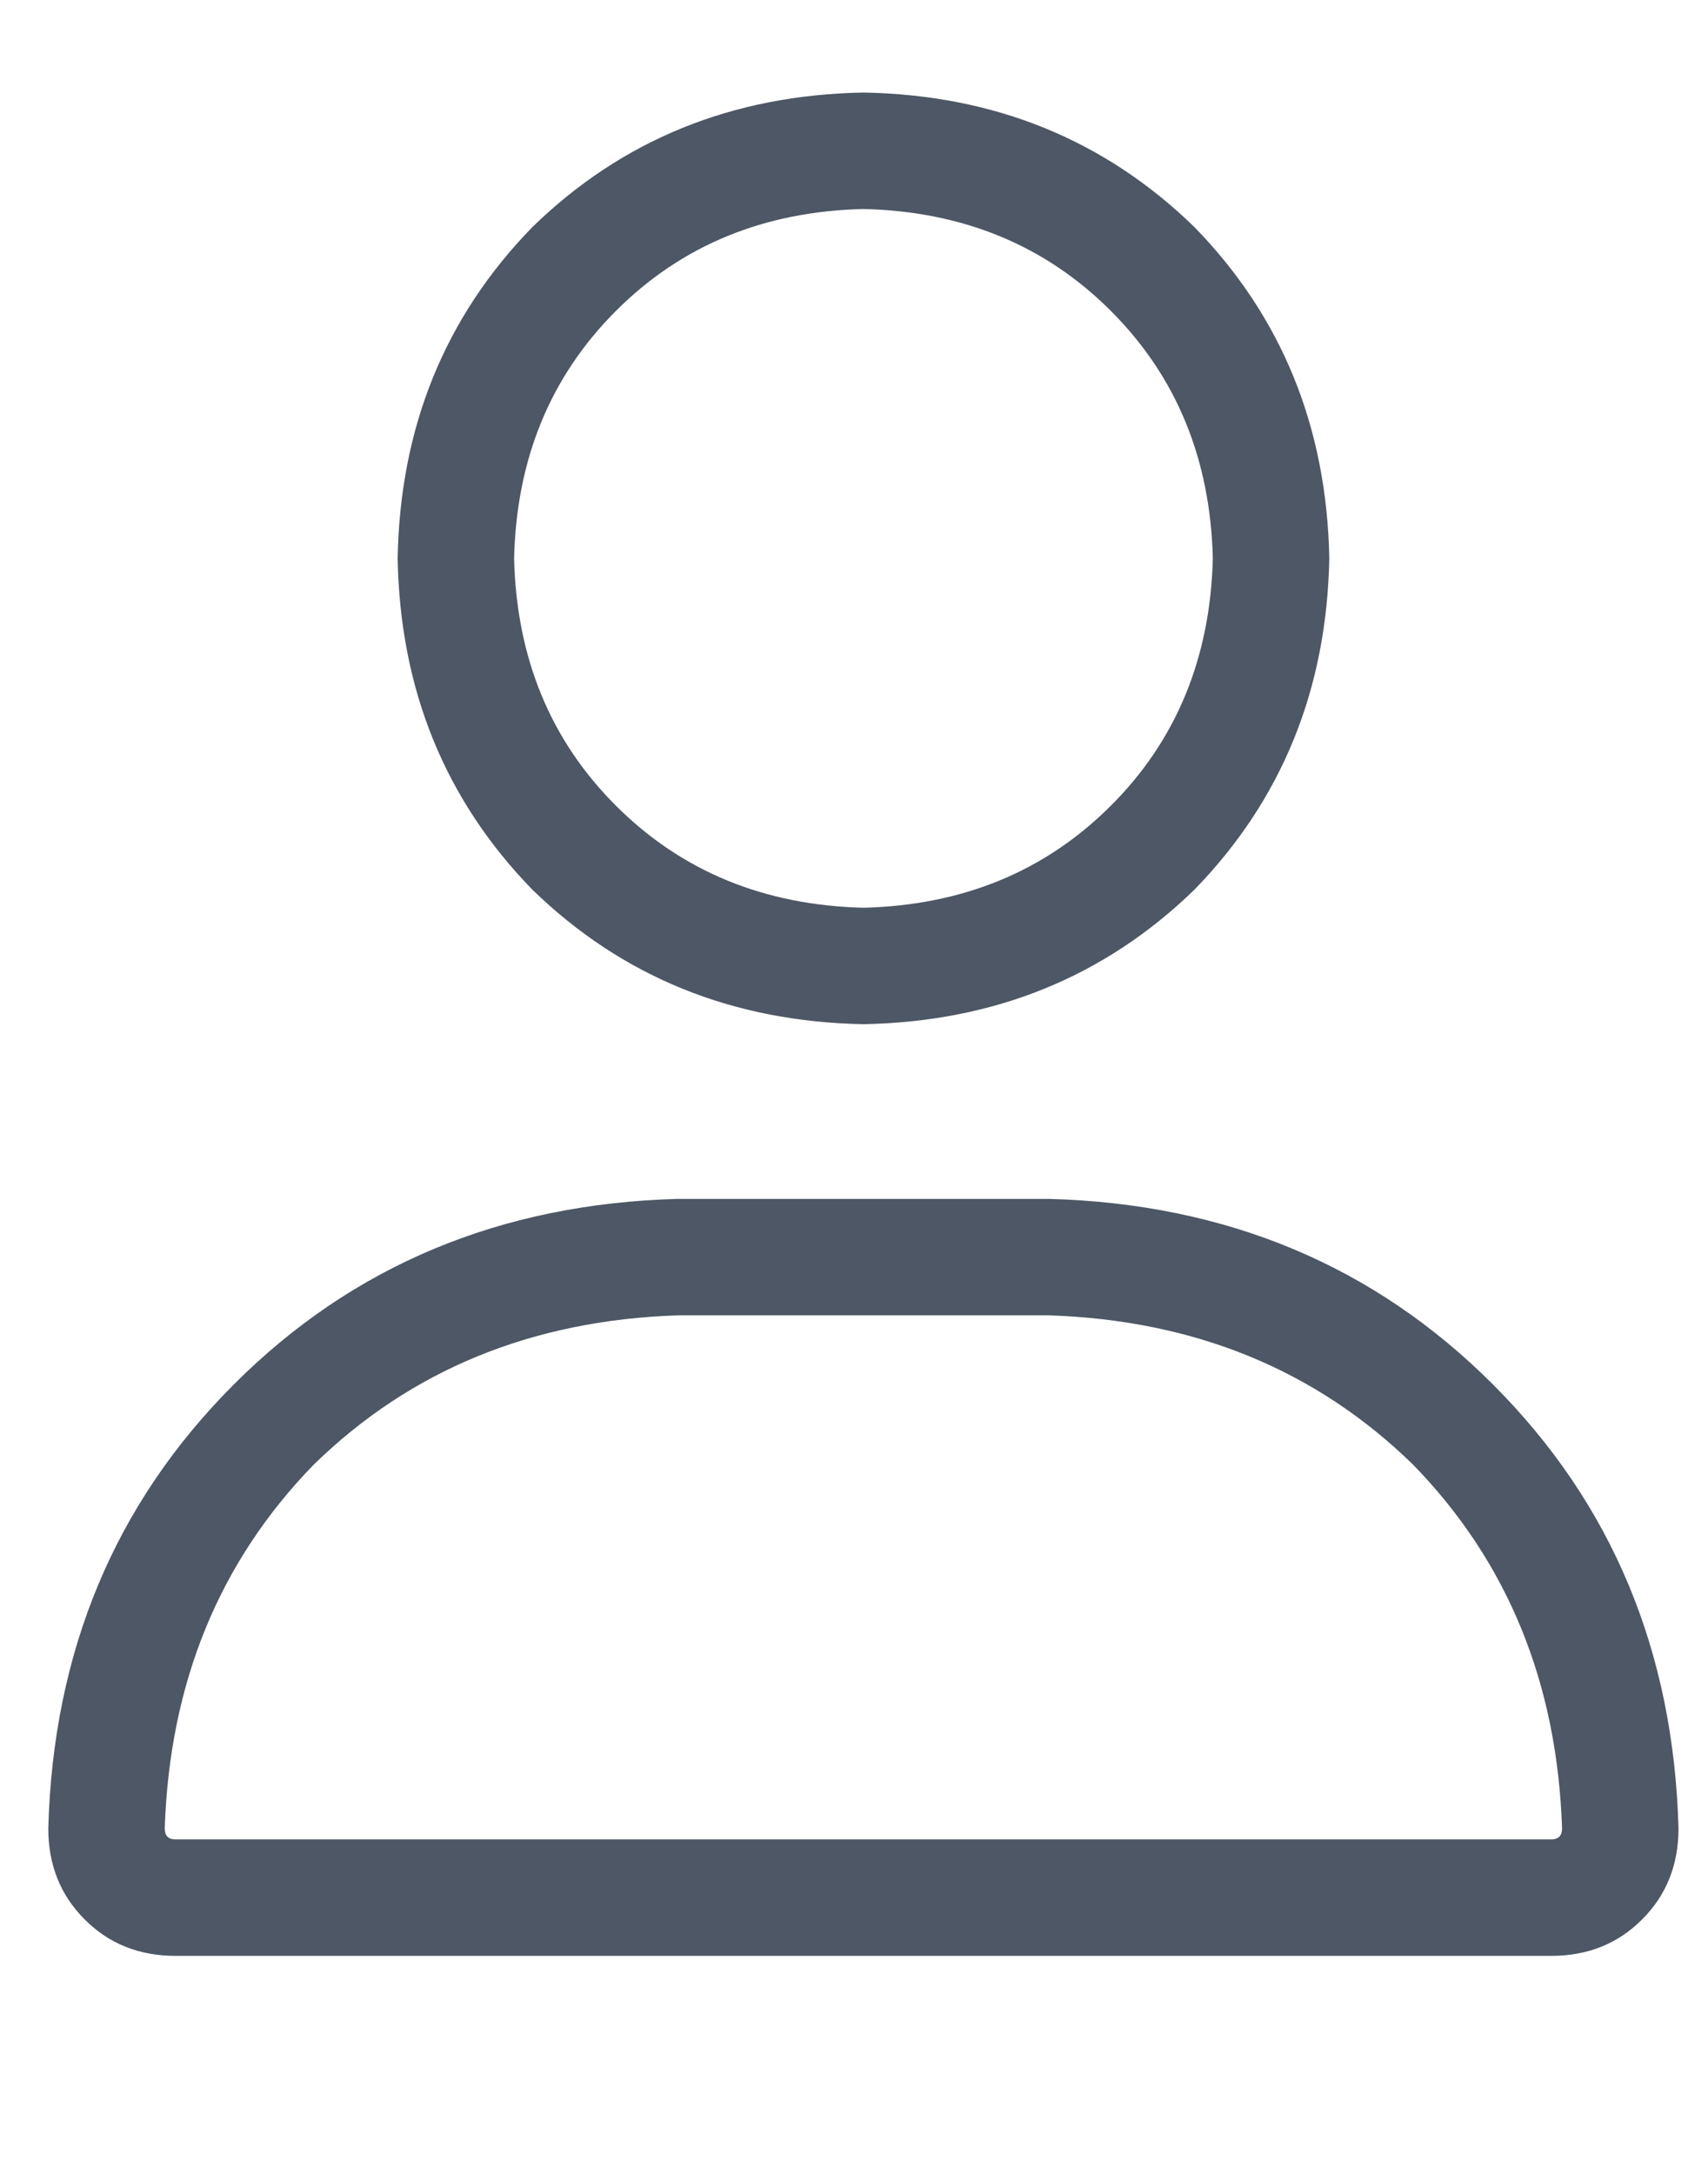 <svg width="11" height="14" viewBox="0 0 11 14" fill="none" xmlns="http://www.w3.org/2000/svg">
<path d="M5.561 6.596C6.404 6.58 7.115 6.291 7.693 5.729C8.256 5.15 8.545 4.439 8.561 3.596C8.545 2.752 8.256 2.041 7.693 1.463C7.115 0.9 6.404 0.611 5.561 0.596C4.717 0.611 4.006 0.9 3.428 1.463C2.865 2.041 2.576 2.752 2.561 3.596C2.576 4.439 2.865 5.15 3.428 5.729C4.006 6.291 4.717 6.58 5.561 6.596ZM5.561 1.346C6.201 1.361 6.732 1.58 7.154 2.002C7.576 2.424 7.795 2.955 7.811 3.596C7.795 4.236 7.576 4.768 7.154 5.189C6.732 5.611 6.201 5.83 5.561 5.846C4.92 5.83 4.389 5.611 3.967 5.189C3.545 4.768 3.326 4.236 3.311 3.596C3.326 2.955 3.545 2.424 3.967 2.002C4.389 1.58 4.92 1.361 5.561 1.346ZM6.756 7.721H4.365C3.225 7.752 2.271 8.15 1.506 8.916C0.74 9.682 0.342 10.635 0.311 11.775C0.311 12.01 0.389 12.205 0.545 12.361C0.701 12.518 0.896 12.596 1.131 12.596H9.99C10.225 12.596 10.42 12.518 10.576 12.361C10.732 12.205 10.81 12.01 10.81 11.775C10.779 10.635 10.381 9.682 9.615 8.916C8.85 8.15 7.896 7.752 6.756 7.721ZM9.99 11.846H1.131C1.084 11.846 1.061 11.822 1.061 11.775C1.092 10.838 1.412 10.057 2.021 9.432C2.646 8.822 3.428 8.502 4.365 8.471H6.756C7.693 8.502 8.475 8.822 9.1 9.432C9.709 10.057 10.029 10.838 10.06 11.775C10.06 11.822 10.037 11.846 9.99 11.846Z" fill="#4D5765"/>
</svg>

